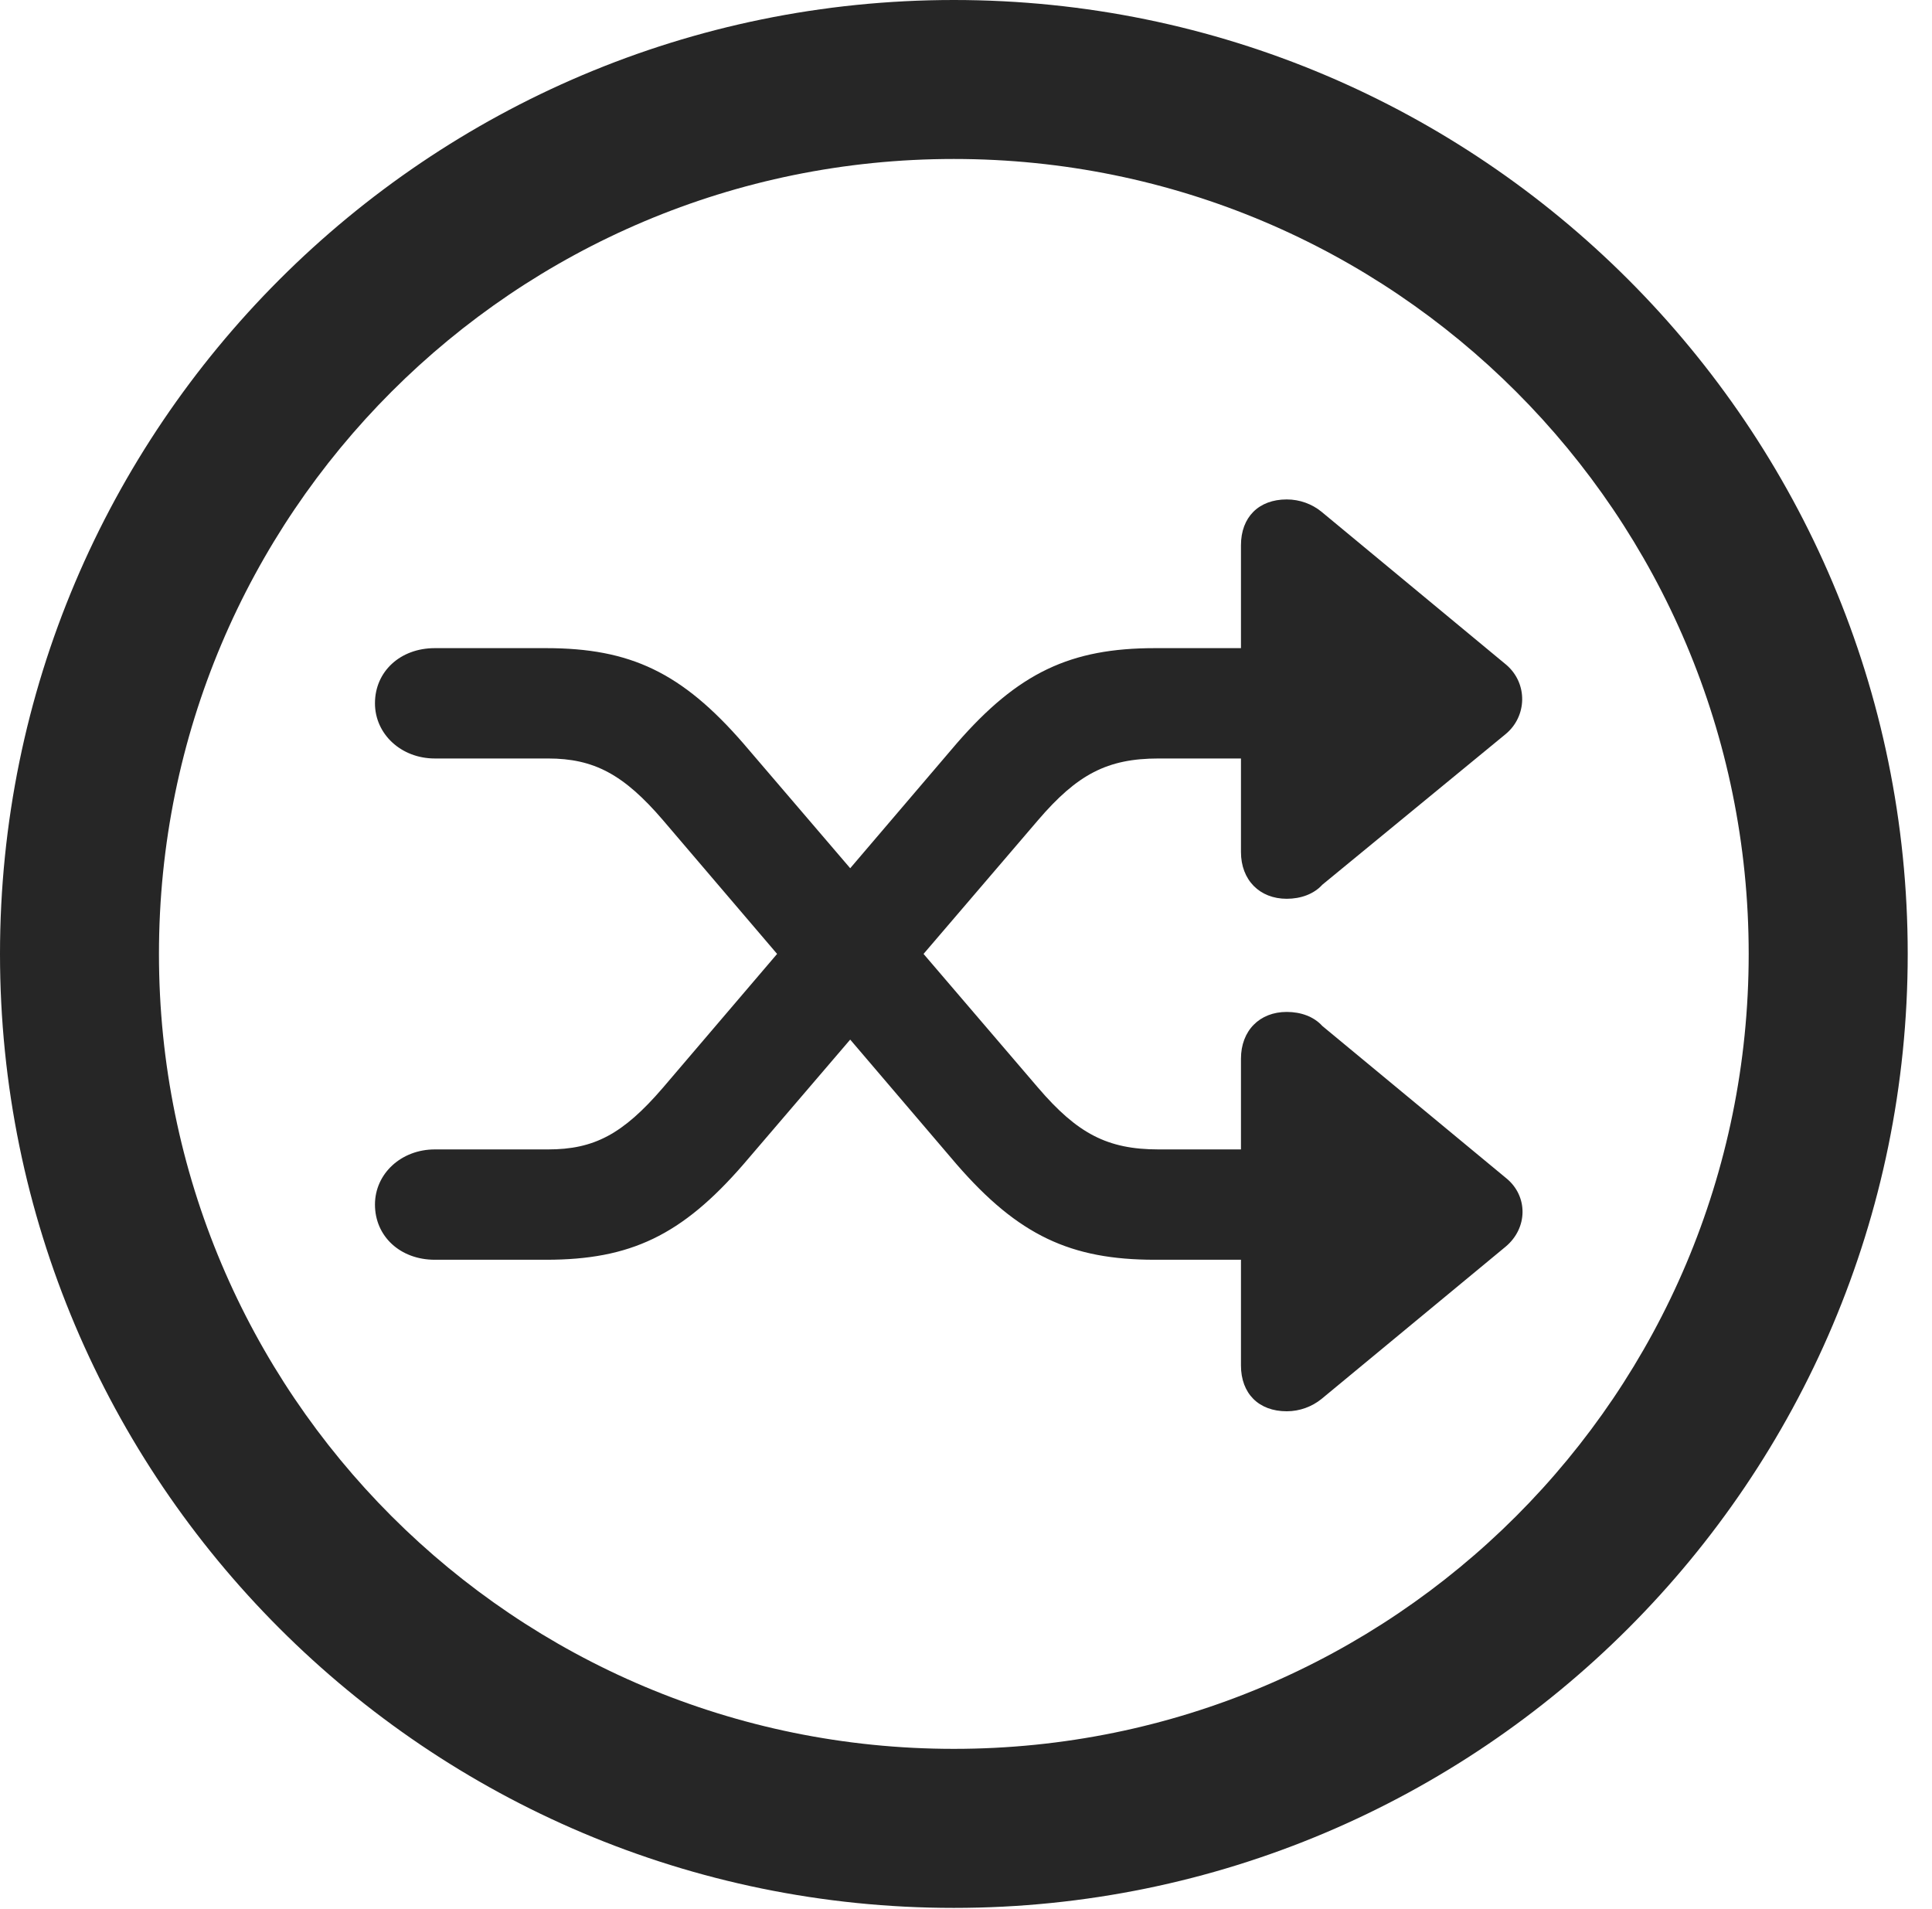 <?xml version="1.0" encoding="UTF-8"?>
<!--Generator: Apple Native CoreSVG 326-->
<!DOCTYPE svg
PUBLIC "-//W3C//DTD SVG 1.1//EN"
       "http://www.w3.org/Graphics/SVG/1.1/DTD/svg11.dtd">
<svg version="1.1" xmlns="http://www.w3.org/2000/svg" xmlns:xlink="http://www.w3.org/1999/xlink" viewBox="0 0 28.246 27.904">
 <g>
  <rect height="27.904" opacity="0" width="28.246" x="0" y="0"/>
  <path d="M13.945 27.891C21.643 27.891 27.891 21.643 27.891 13.945C27.891 6.248 21.643 0 13.945 0C6.248 0 0 6.248 0 13.945C0 21.643 6.248 27.891 13.945 27.891ZM13.945 25.566C7.52 25.566 2.324 20.371 2.324 13.945C2.324 7.52 7.52 2.324 13.945 2.324C20.371 2.324 25.566 7.52 25.566 13.945C25.566 20.371 20.371 25.566 13.945 25.566Z" fill="black" fill-opacity="0.85"/>
  <path d="M5.482 17.609C5.482 18.074 5.852 18.416 6.357 18.416L7.984 18.416C9.215 18.416 9.967 18.061 10.869 17.021L15.176 11.99C15.75 11.32 16.188 11.088 16.939 11.088L18.143 11.088L18.143 12.455C18.143 12.865 18.416 13.139 18.812 13.139C19.018 13.139 19.209 13.07 19.332 12.934L22.012 10.732C22.326 10.473 22.34 9.994 22.025 9.721L19.318 7.479C19.182 7.369 19.004 7.301 18.812 7.301C18.402 7.301 18.143 7.561 18.143 7.971L18.143 9.475L16.885 9.475C15.654 9.475 14.889 9.83 13.986 10.869L9.693 15.9C9.105 16.584 8.682 16.803 8.012 16.803L6.357 16.803C5.865 16.803 5.482 17.158 5.482 17.609ZM5.482 10.281C5.482 10.732 5.865 11.088 6.357 11.088L8.012 11.088C8.682 11.088 9.119 11.32 9.693 11.99L13.986 17.021C14.889 18.061 15.654 18.416 16.885 18.416L18.143 18.416L18.143 19.961C18.143 20.371 18.402 20.631 18.812 20.631C19.004 20.631 19.182 20.562 19.318 20.453L22.012 18.225C22.34 17.951 22.34 17.486 22.025 17.227L19.332 14.998C19.209 14.861 19.018 14.793 18.812 14.793C18.416 14.793 18.143 15.066 18.143 15.477L18.143 16.803L16.939 16.803C16.188 16.803 15.75 16.57 15.176 15.9L10.869 10.869C9.967 9.83 9.215 9.475 7.984 9.475L6.357 9.475C5.852 9.475 5.482 9.816 5.482 10.281Z" fill="black" fill-opacity="0.85"/>
 </g>
</svg>
